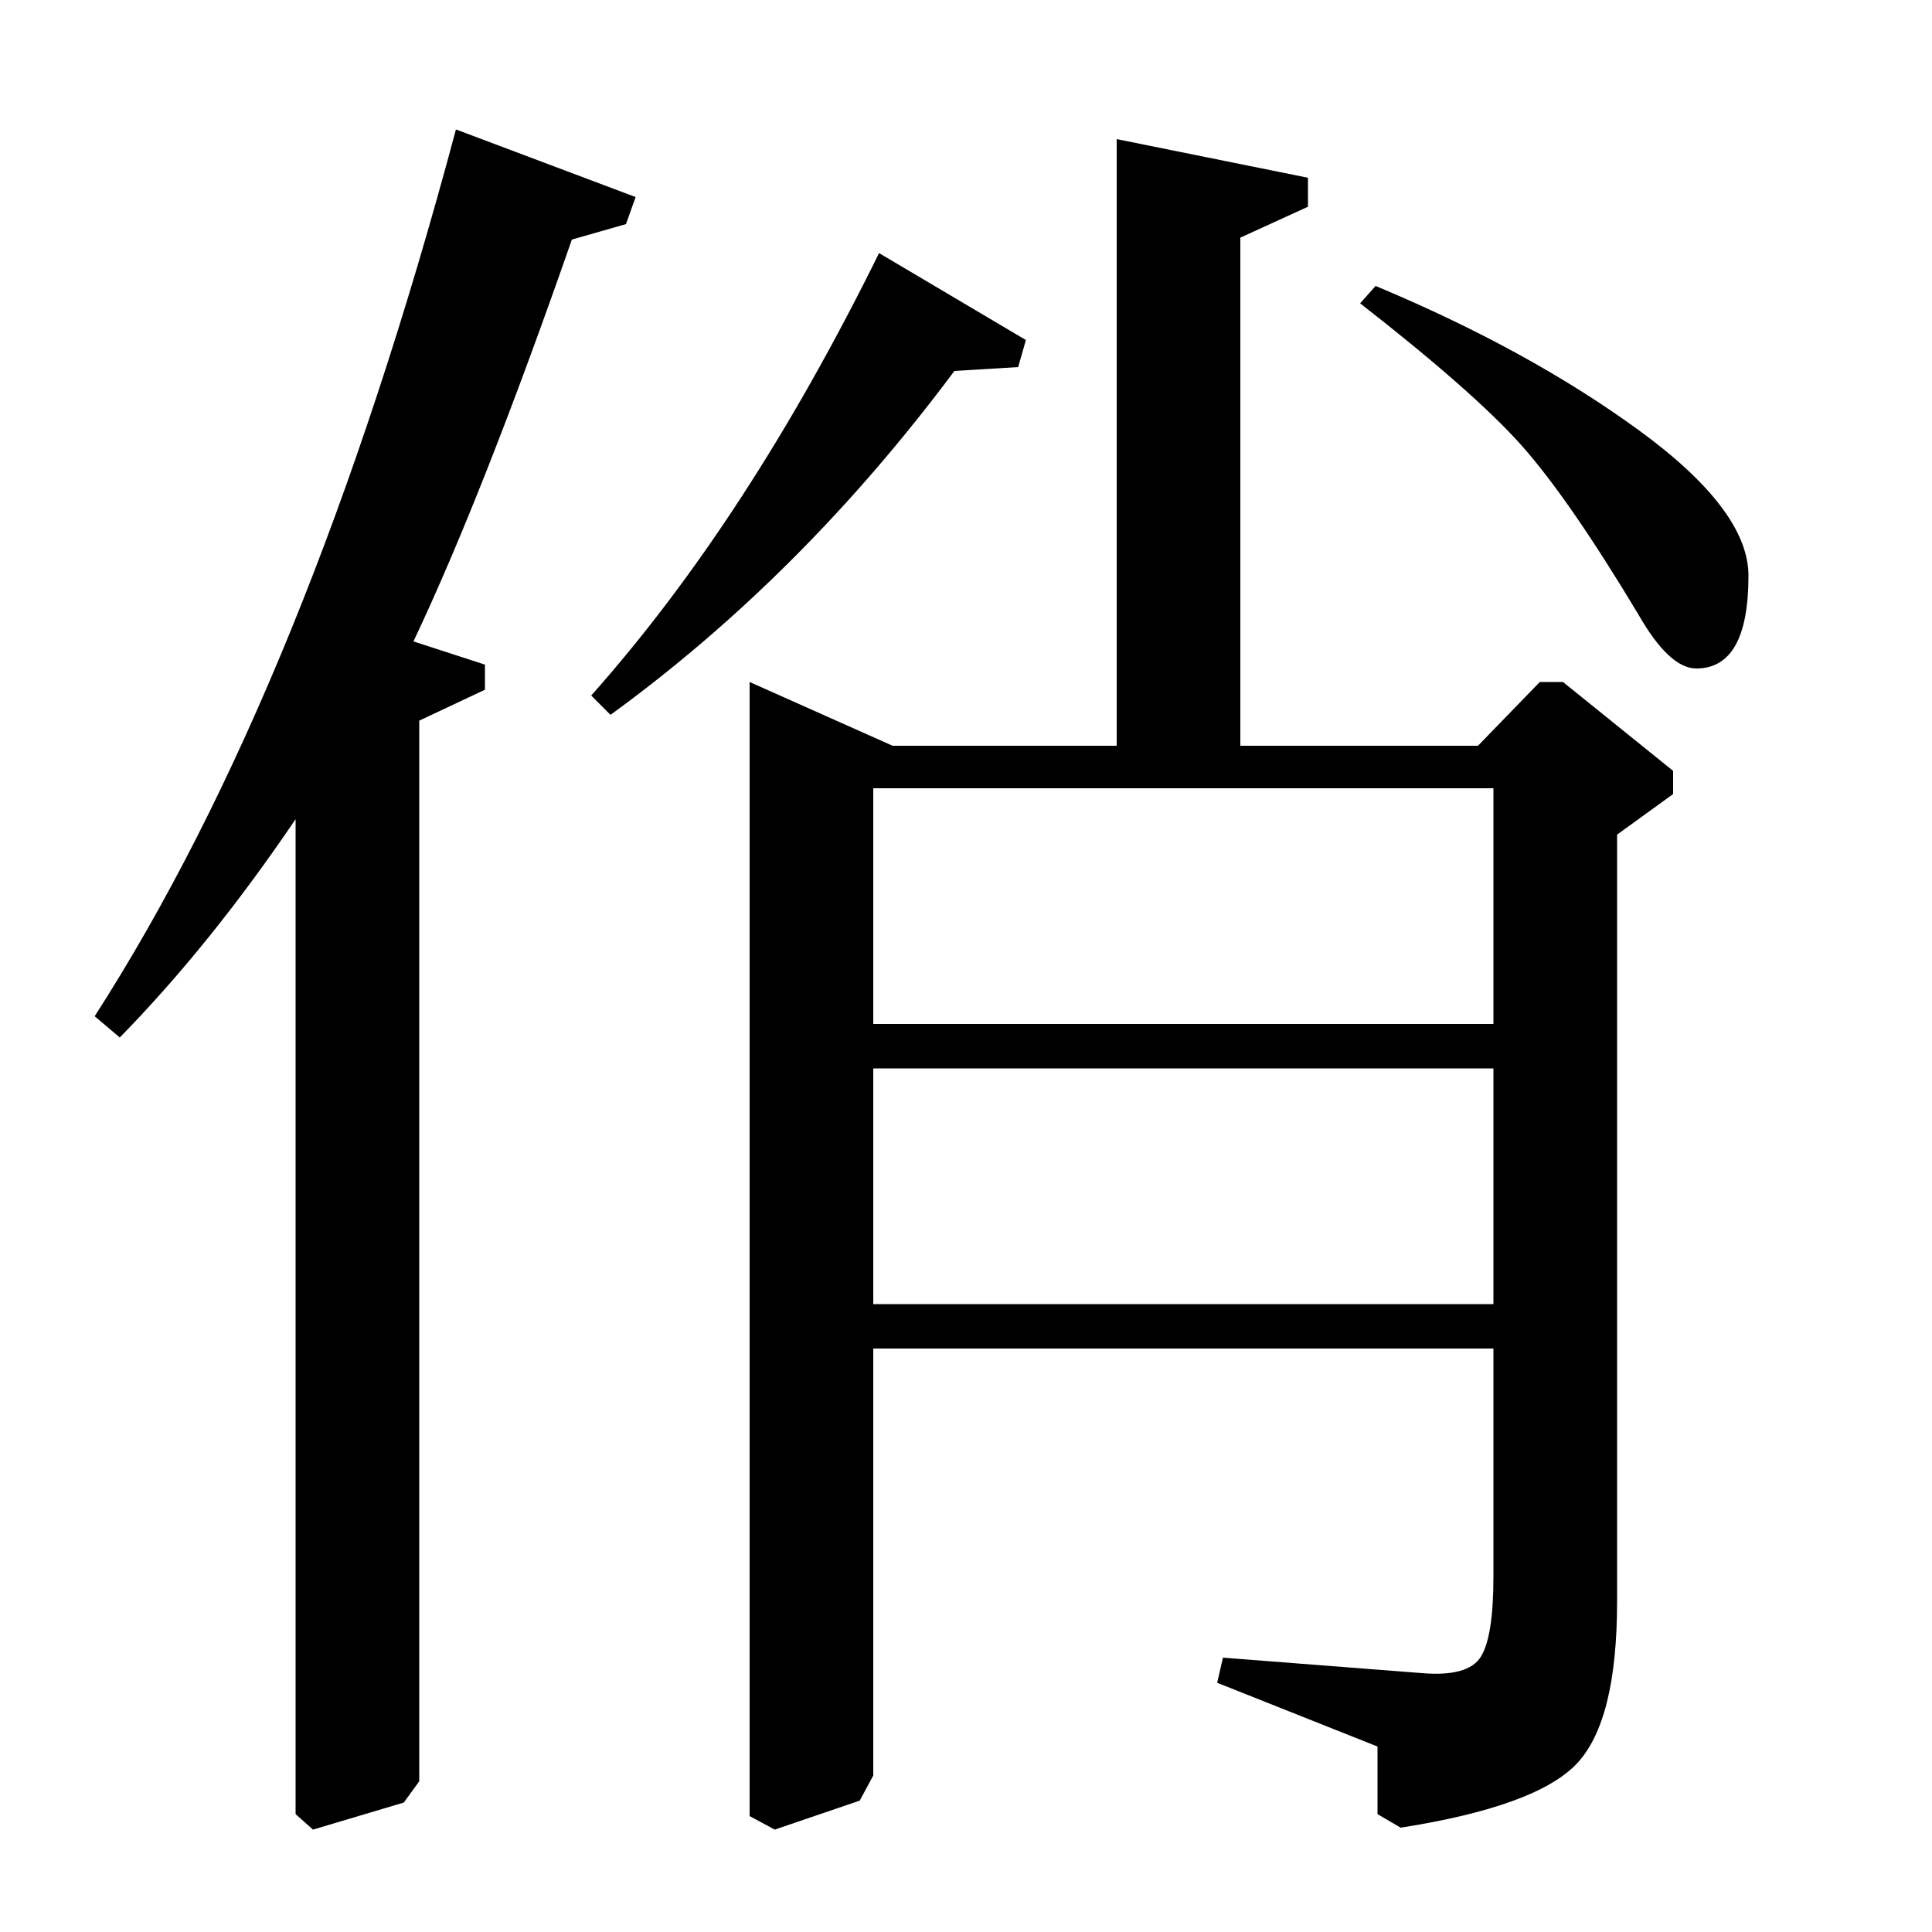 <?xml version="1.0" standalone="no"?>
<!DOCTYPE svg PUBLIC "-//W3C//DTD SVG 1.1//EN" "http://www.w3.org/Graphics/SVG/1.1/DTD/svg11.dtd" >
<svg xmlns="http://www.w3.org/2000/svg" xmlns:xlink="http://www.w3.org/1999/xlink" version="1.1" viewBox="0 -140 1000 1000">
  <g transform="matrix(1 0 0 -1 0 860)">
   <path fill="currentColor"
d="M765 614l32 33h12l57 -46v-12l-29 -21v-397q0 -62 -21 -84t-91 -33l-12 7v35l-83 33l3 13l103 -8q24 -2 30.5 8.5t6.5 41.5v118h-321v-221l-7 -13l-44 -15l-13 7v587l74 -33h116v314l99 -20v-15l-35 -16v-263h123zM773 592h-321v-122h321v122zM773 447h-321v-122h321v122
zM153 61v515q-44 -65 -91 -113l-13 11q110 171 187 459l93 -35l-5 -14l-28 -8q-46 -132 -82 -208l37 -12v-13l-34 -16v-549l-8 -11l-47 -14zM455 869l76 -45l-4 -14l-33 -2q-79 -106 -178 -178l-10 10q81 91 149 229zM704 843l8 9q79 -33 136 -74.5t57 -75.5q0 -48 -27 -48
q-14 0 -30 28q-36 60 -60.5 87.5t-83.5 73.5z" />
  </g>

</svg>
